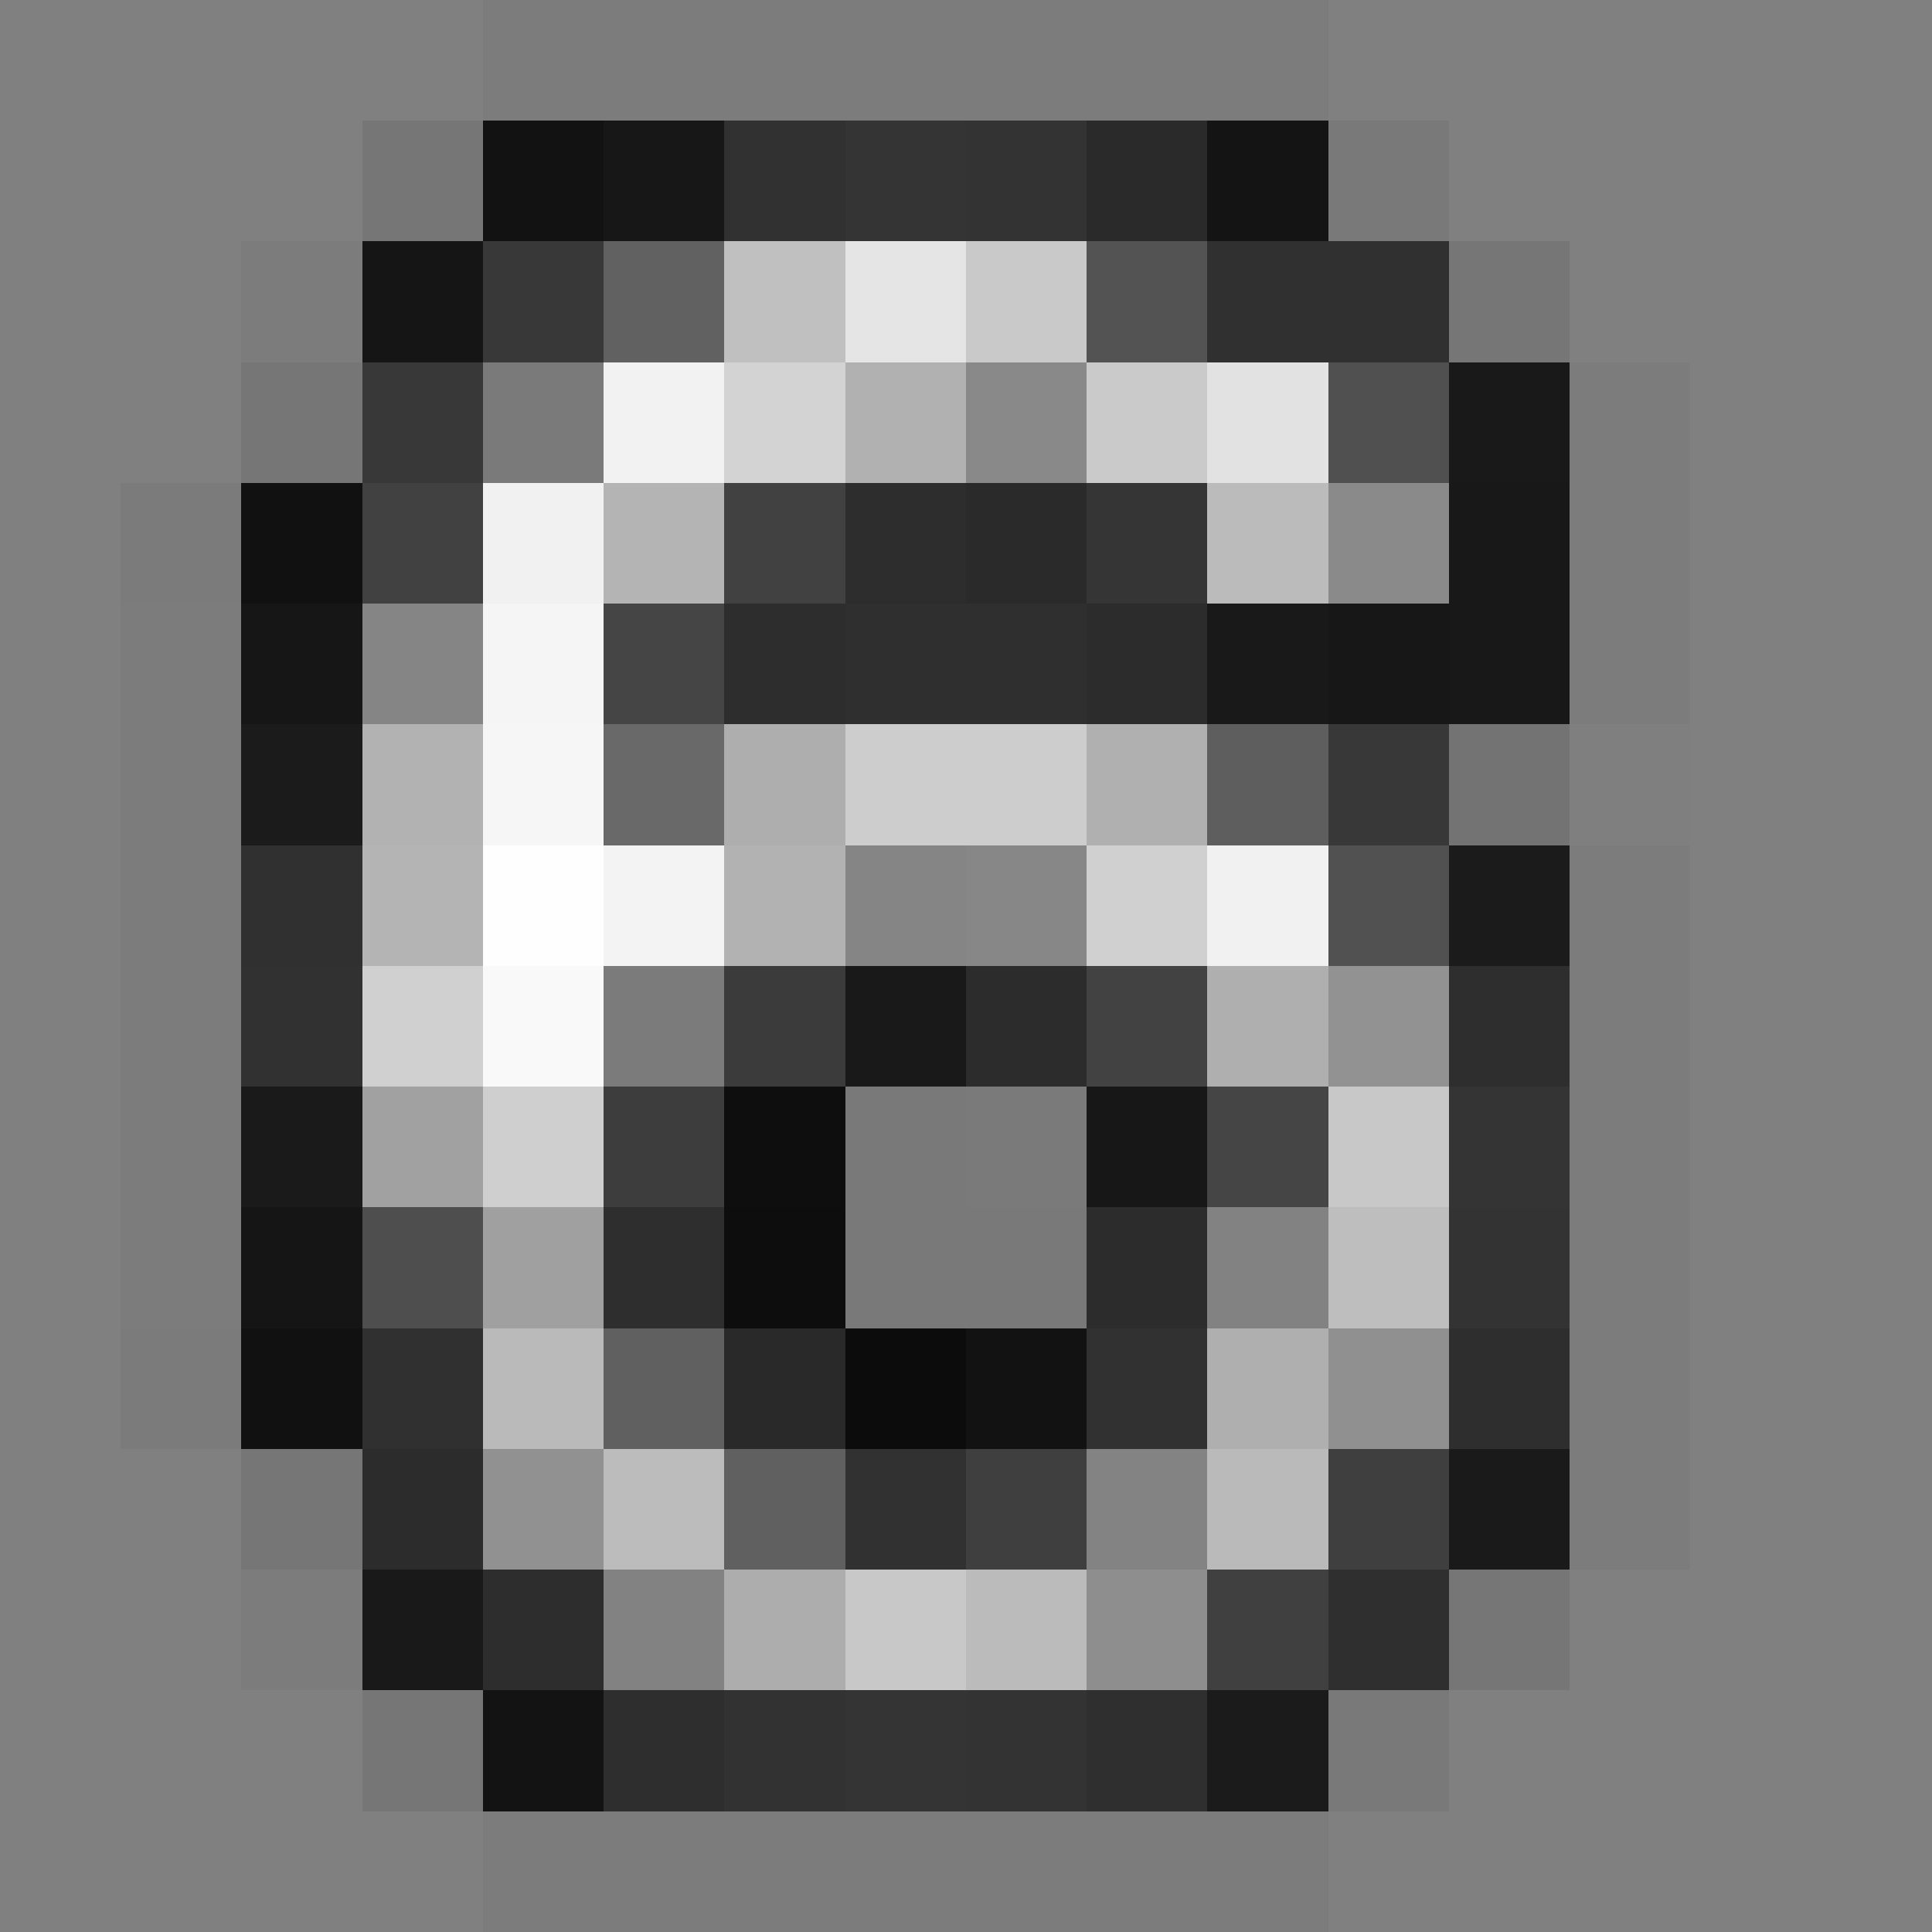 <svg xmlns="http://www.w3.org/2000/svg" viewBox="0 -0.5 16 16" shape-rendering="crispEdges">
<rect x="0" y="-0.5" width="16" height="16" fill="#808080" stroke="none"/>
<path stroke="rgba(0,0,0,0.035)" d="M4 0h1M10 0h1M4 15h1" />
<path stroke="rgba(26,26,26,0.039)" d="M5 0h1M13 3h1M13 4h1M1 5h1M13 5h1M1 6h1M13 7h1M1 9h1M1 10h1M13 12h1" />
<path stroke="rgba(51,51,51,0.039)" d="M6 0h4M1 7h1M1 8h1M13 8h1M13 9h1M13 10h1M13 11h1M5 15h5" />
<path stroke="rgba(13,13,13,0.075)" d="M3 1h1M12 2h1M2 3h1M2 12h1M12 13h1M3 14h1" />
<path stroke="rgba(9,9,9,0.925)" d="M4 1h1" />
<path stroke="rgba(19,19,19,0.961)" d="M5 1h1M9 9h1" />
<path stroke="rgba(46,46,46,0.961)" d="M6 1h1M2 8h1" />
<path stroke="rgba(49,49,49,0.961)" d="M7 1h1M12 9h1M7 14h1" />
<path stroke="rgba(48,48,48,0.961)" d="M8 1h1M12 10h1M8 14h1" />
<path stroke="rgba(39,39,39,0.961)" d="M9 1h1" />
<path stroke="rgba(11,11,11,0.925)" d="M10 1h1" />
<path stroke="rgba(40,40,40,0.075)" d="M11 1h1M11 14h1" />
<path stroke="rgba(0,0,0,0.031)" d="M2 2h1" />
<path stroke="rgba(12,12,12,0.925)" d="M3 2h1" />
<path stroke="#383838" d="M4 2h1" />
<path stroke="#616161" d="M5 2h1" />
<path stroke="#c0c0c0" d="M6 2h1" />
<path stroke="#e5e5e5" d="M7 2h1" />
<path stroke="#c9c9c9" d="M8 2h1" />
<path stroke="#535353" d="M9 2h1" />
<path stroke="#303030" d="M10 2h1M3 11h1" />
<path stroke="rgba(41,41,41,0.925)" d="M11 2h1" />
<path stroke="rgba(54,54,54,0.969)" d="M3 3h1" />
<path stroke="#7a7a7a" d="M4 3h1" />
<path stroke="#f2f2f2" d="M5 3h1" />
<path stroke="#d3d3d3" d="M6 3h1" />
<path stroke="#b1b1b1" d="M7 3h1" />
<path stroke="#898989" d="M8 3h1" />
<path stroke="#cacaca" d="M9 3h1" />
<path stroke="#e2e2e2" d="M10 3h1" />
<path stroke="#505050" d="M11 3h1" />
<path stroke="rgba(17,17,17,0.925)" d="M12 3h1M3 13h1" />
<path stroke="rgba(0,0,0,0.039)" d="M1 4h1M1 11h1" />
<path stroke="rgba(8,8,8,0.925)" d="M2 4h1M2 11h1" />
<path stroke="#414141" d="M3 4h1M6 4h1" />
<path stroke="#f1f1f1" d="M4 4h1M10 7h1" />
<path stroke="#b4b4b4" d="M5 4h1M3 7h1" />
<path stroke="#2d2d2d" d="M7 4h1M6 5h1M4 13h1" />
<path stroke="#2a2a2a" d="M8 4h1" />
<path stroke="#353535" d="M9 4h1" />
<path stroke="#bbbbbb" d="M10 4h1M8 13h1" />
<path stroke="#8a8a8a" d="M11 4h1" />
<path stroke="rgba(22,22,22,0.976)" d="M12 4h1" />
<path stroke="rgba(19,19,19,0.969)" d="M2 5h1" />
<path stroke="#858585" d="M3 5h1M7 7h1" />
<path stroke="#f5f5f5" d="M4 5h1" />
<path stroke="#454545" d="M5 5h1M10 9h1" />
<path stroke="#2f2f2f" d="M7 5h2" />
<path stroke="#2c2c2c" d="M9 5h1" />
<path stroke="#191919" d="M10 5h1" />
<path stroke="#171717" d="M11 5h1" />
<path stroke="rgba(16,16,16,0.918)" d="M12 5h1" />
<path stroke="rgba(23,23,23,0.961)" d="M2 6h1" />
<path stroke="#b2b2b2" d="M3 6h1M6 7h1" />
<path stroke="#f6f6f6" d="M4 6h1" />
<path stroke="#696969" d="M5 6h1" />
<path stroke="#aeaeae" d="M6 6h1" />
<path stroke="#cdcdcd" d="M7 6h2" />
<path stroke="#b0b0b0" d="M9 6h1" />
<path stroke="#5e5e5e" d="M10 6h1" />
<path stroke="rgba(54,54,54,0.965)" d="M11 6h1" />
<path stroke="rgba(18,18,18,0.11)" d="M12 6h1" />
<path stroke="rgba(0,0,0,0.004)" d="M13 6h1" />
<path stroke="rgba(45,45,45,0.961)" d="M2 7h1" />
<path stroke="#fefefe" d="M4 7h1" />
<path stroke="#f3f3f3" d="M5 7h1" />
<path stroke="#878787" d="M8 7h1" />
<path stroke="#d0d0d0" d="M9 7h1M3 8h1" />
<path stroke="#515151" d="M11 7h1" />
<path stroke="rgba(19,19,19,0.918)" d="M12 7h1" />
<path stroke="#f9f9f9" d="M4 8h1" />
<path stroke="#7b7b7b" d="M5 8h1" />
<path stroke="#3b3b3b" d="M6 8h1" />
<path stroke="rgba(22,22,22,0.965)" d="M7 8h1" />
<path stroke="rgba(42,42,42,0.965)" d="M8 8h1" />
<path stroke="#424242" d="M9 8h1" />
<path stroke="#afafaf" d="M10 8h1M10 11h1" />
<path stroke="#929292" d="M11 8h1" />
<path stroke="rgba(44,44,44,0.969)" d="M12 8h1M12 11h1" />
<path stroke="rgba(22,22,22,0.961)" d="M2 9h1" />
<path stroke="#a1a1a1" d="M3 9h1" />
<path stroke="#cfcfcf" d="M4 9h1" />
<path stroke="#3d3d3d" d="M5 9h1" />
<path stroke="rgba(10,10,10,0.961)" d="M6 9h1" />
<path stroke="rgba(16,16,16,0.063)" d="M7 9h1M7 10h2" />
<path stroke="rgba(32,32,32,0.063)" d="M8 9h1" />
<path stroke="#c8c8c8" d="M11 9h1M7 13h1" />
<path stroke="rgba(18,18,18,0.969)" d="M2 10h1" />
<path stroke="#4e4e4e" d="M3 10h1" />
<path stroke="#a0a0a0" d="M4 10h1" />
<path stroke="#2e2e2e" d="M5 10h1" />
<path stroke="rgba(9,9,9,0.961)" d="M6 10h1" />
<path stroke="rgba(41,41,41,0.961)" d="M9 10h1" />
<path stroke="#828282" d="M10 10h1M5 13h1" />
<path stroke="#bebebe" d="M11 10h1" />
<path stroke="#bababa" d="M4 11h1M10 12h1" />
<path stroke="#606060" d="M5 11h1M6 12h1" />
<path stroke="#292929" d="M6 11h1" />
<path stroke="rgba(9,9,9,0.965)" d="M7 11h1" />
<path stroke="rgba(15,15,15,0.965)" d="M8 11h1" />
<path stroke="#313131" d="M9 11h1M7 12h1" />
<path stroke="#909090" d="M11 11h1" />
<path stroke="rgba(42,42,42,0.969)" d="M3 12h1" />
<path stroke="#919191" d="M4 12h1" />
<path stroke="#bcbcbc" d="M5 12h1" />
<path stroke="#3f3f3f" d="M8 12h1M11 12h1" />
<path stroke="#838383" d="M9 12h1" />
<path stroke="rgba(18,18,18,0.925)" d="M12 12h1" />
<path stroke="rgba(32,32,32,0.031)" d="M2 13h1" />
<path stroke="#adadad" d="M6 13h1" />
<path stroke="#8e8e8e" d="M9 13h1" />
<path stroke="#404040" d="M10 13h1" />
<path stroke="rgba(40,40,40,0.925)" d="M11 13h1" />
<path stroke="rgba(10,10,10,0.925)" d="M4 14h1" />
<path stroke="rgba(43,43,43,0.961)" d="M5 14h1" />
<path stroke="rgba(47,47,47,0.961)" d="M6 14h1" />
<path stroke="rgba(44,44,44,0.961)" d="M9 14h1" />
<path stroke="rgba(19,19,19,0.925)" d="M10 14h1" />
<path stroke="rgba(28,28,28,0.035)" d="M10 15h1" />
</svg>